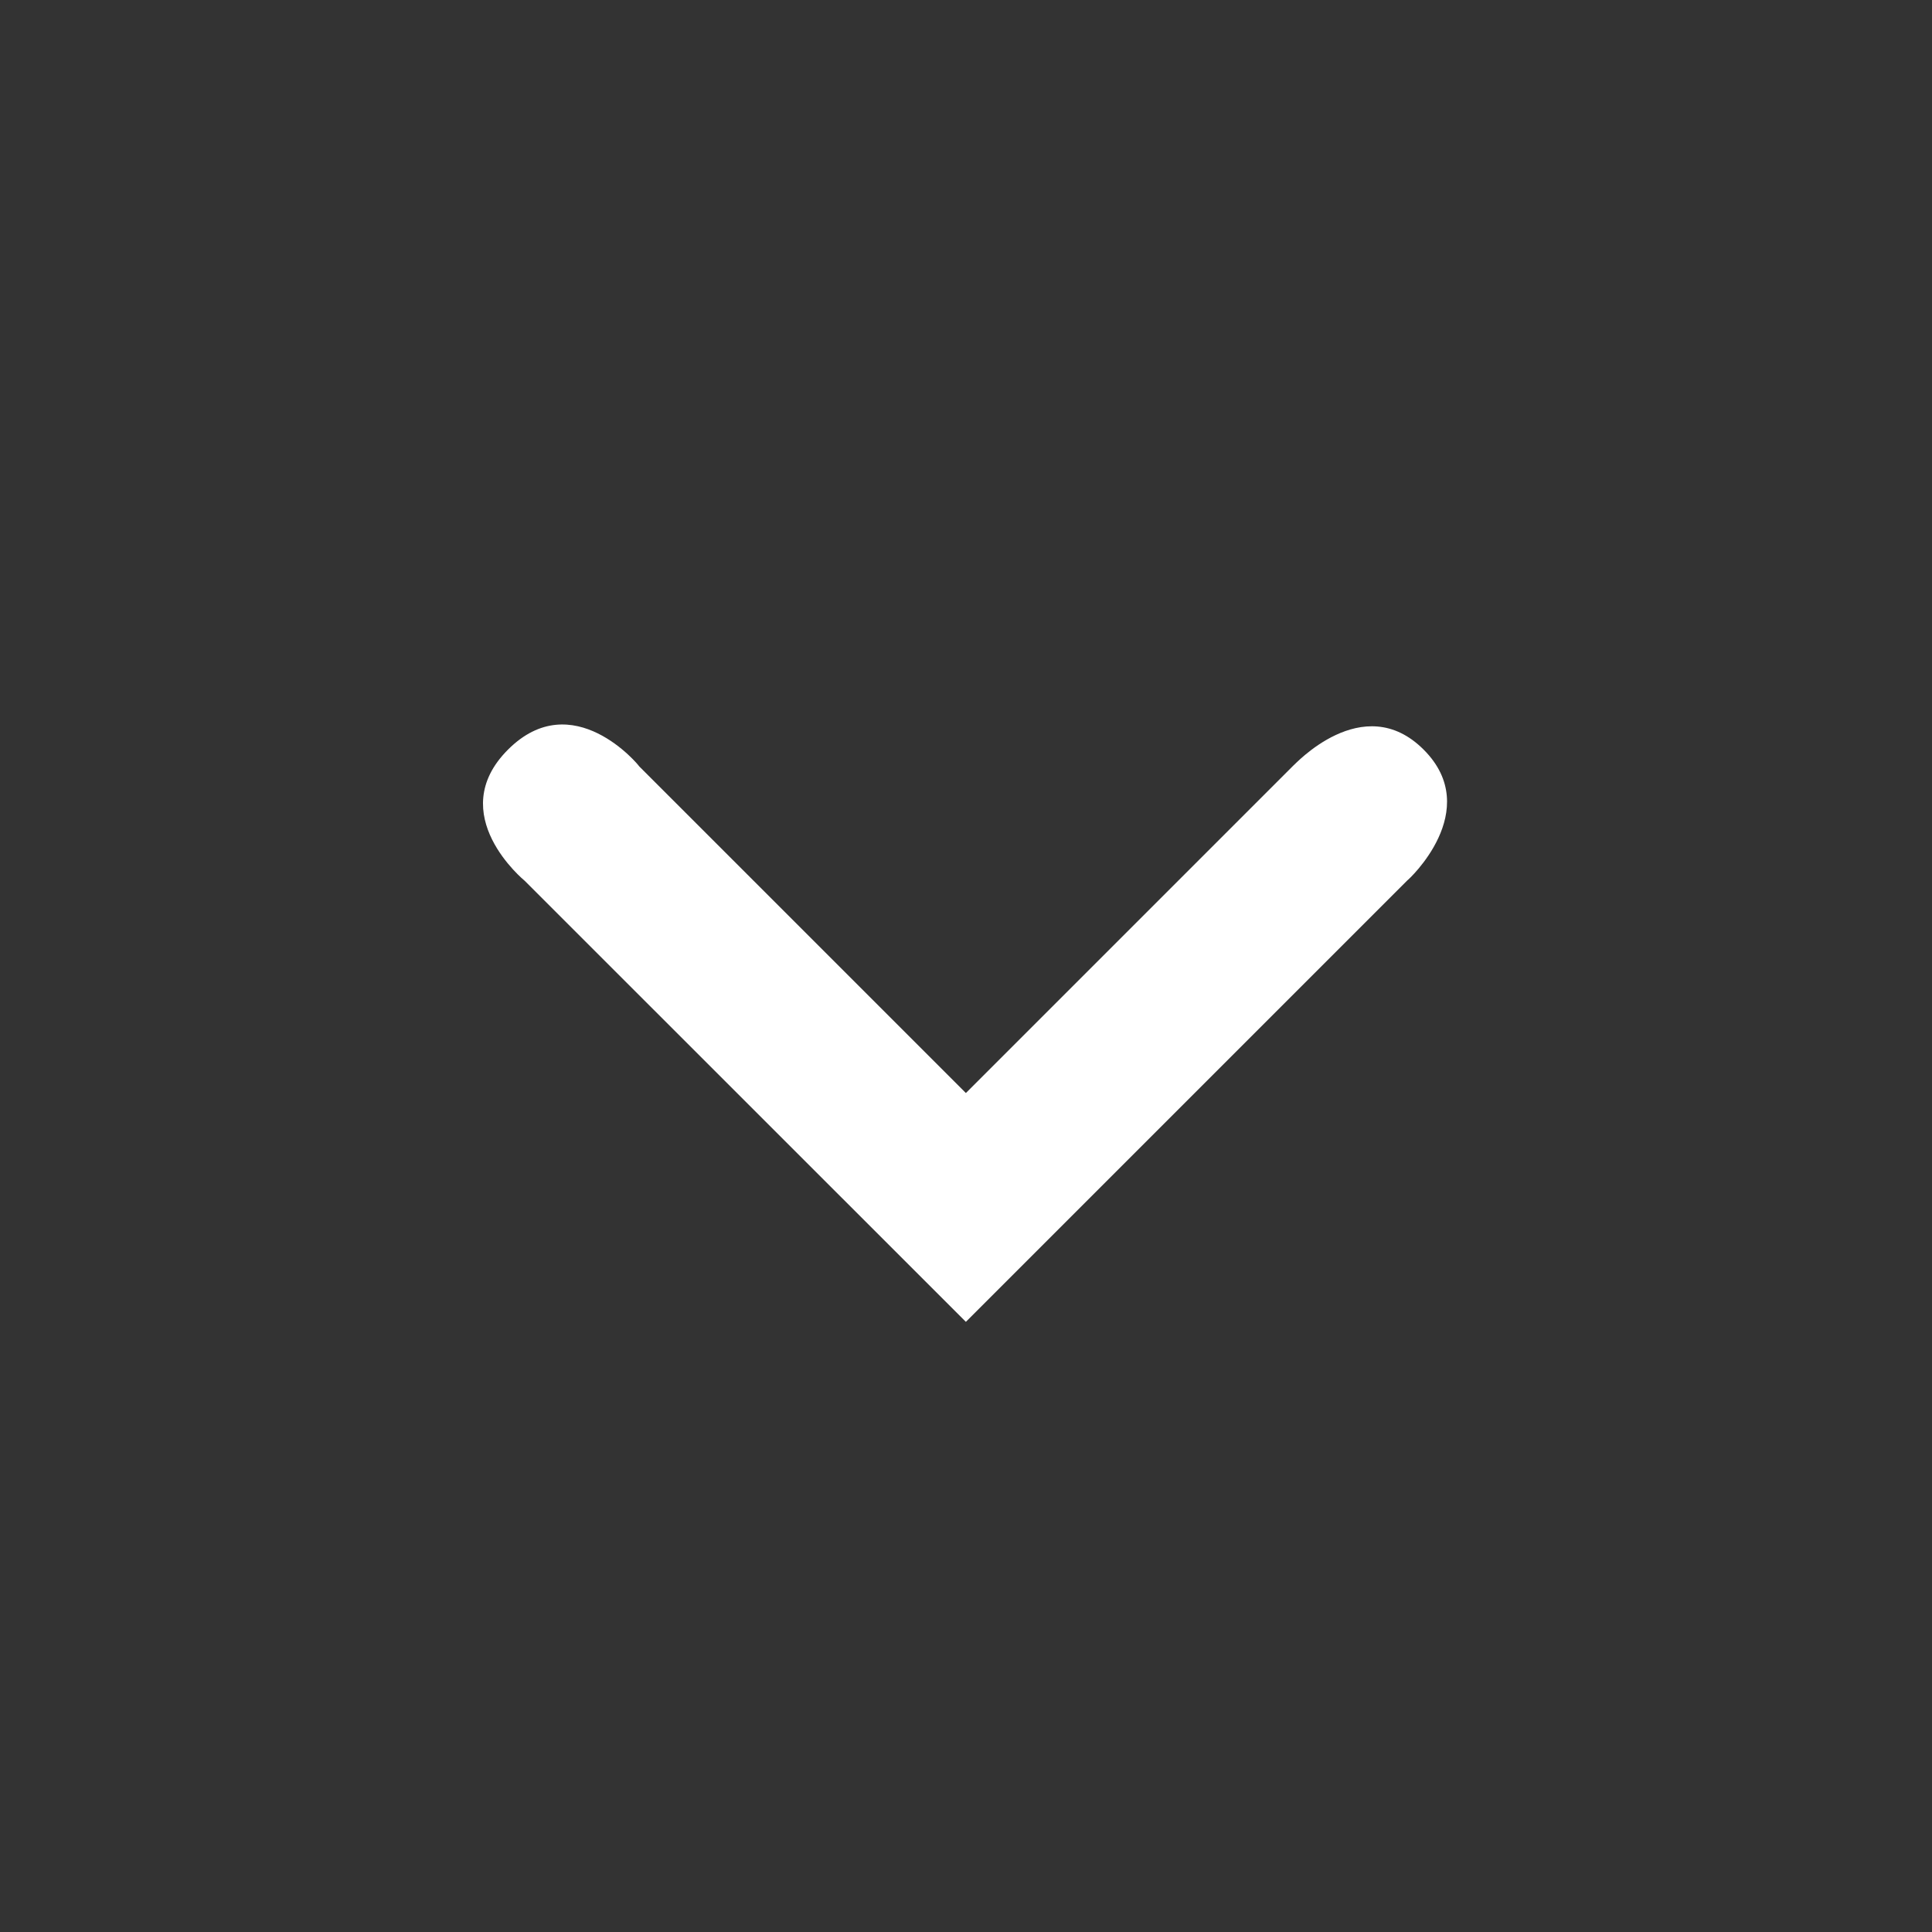 <svg width="16" height="16" viewBox="0 0 16 16" fill="none" xmlns="http://www.w3.org/2000/svg">
<rect x="0" y="0" width="16" height="16" fill="#333333" stroke="none"/>
<path d="M4.207 6.208C3.671 6.744 4.345 7.294 4.345 7.294C5.563 8.512 7.999 10.947 7.999 10.947C7.999 10.947 10.437 8.509 11.656 7.29C11.656 7.294 12.294 6.712 11.79 6.208C11.286 5.704 10.711 6.346 10.711 6.34C9.807 7.244 7.999 9.052 7.999 9.052C7.999 9.052 6.195 7.248 5.293 6.346C5.293 6.34 4.743 5.672 4.207 6.208Z" fill="white"/>
<mask id="mask0_114_47" style="mask-type:alpha" maskUnits="userSpaceOnUse" x="4" y="6" width="8" height="5">
<path d="M4.207 6.208C3.671 6.744 4.345 7.294 4.345 7.294C5.563 8.512 7.999 10.947 7.999 10.947C7.999 10.947 10.437 8.509 11.656 7.29C11.656 7.294 12.294 6.712 11.79 6.208C11.286 5.704 10.711 6.346 10.711 6.34C9.807 7.244 7.999 9.052 7.999 9.052C7.999 9.052 6.195 7.248 5.293 6.346C5.293 6.34 4.743 5.672 4.207 6.208Z" fill="white"/>
</mask>
<g mask="url(#mask0_114_47)">
</g>
</svg>
